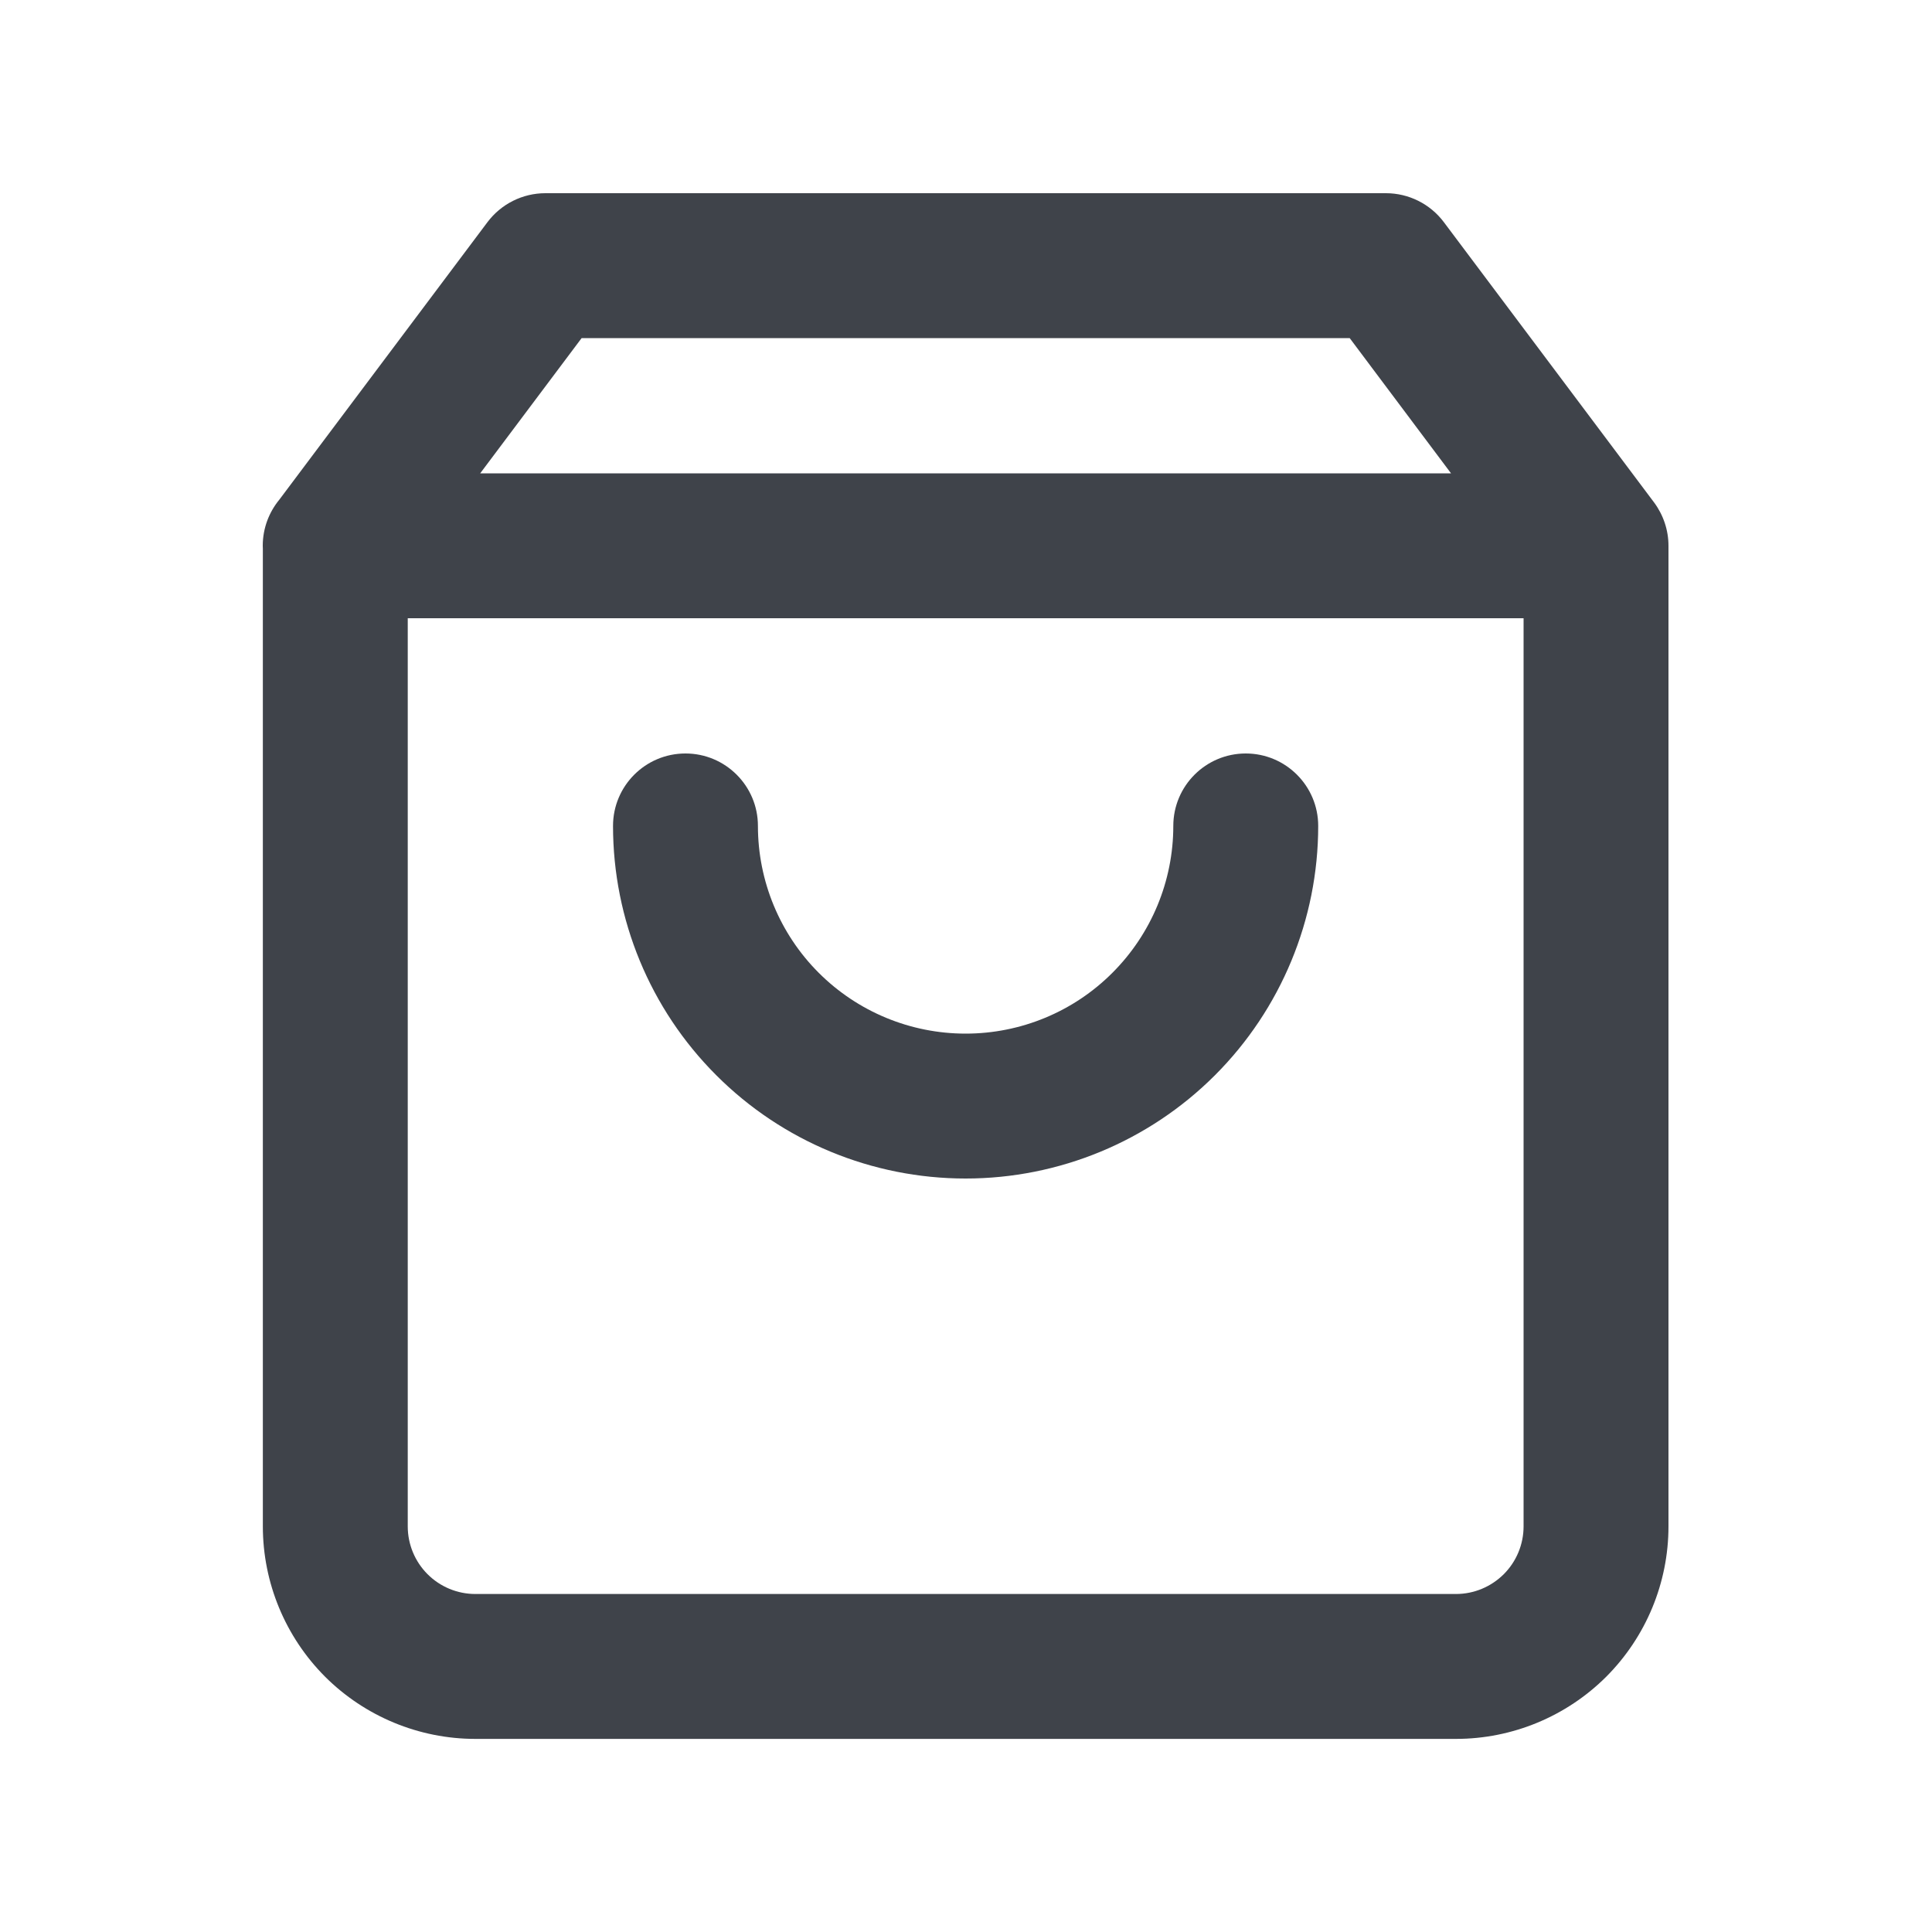 <svg width="20" height="20" viewBox="0 0 20 20" fill="none" xmlns="http://www.w3.org/2000/svg">
<path fill-rule="evenodd" clip-rule="evenodd" d="M5.046 2.3C5.188 2.111 5.41 2 5.646 2H14.347C14.583 2 14.805 2.111 14.947 2.3L17.122 5.2C17.219 5.33 17.272 5.488 17.272 5.65V15.801C17.272 16.384 17.04 16.944 16.628 17.357C16.215 17.769 15.655 18.001 15.072 18.001H4.921C4.338 18.001 3.778 17.769 3.365 17.357C2.953 16.944 2.721 16.384 2.721 15.801V5.679C2.721 5.669 2.72 5.659 2.72 5.65C2.72 5.468 2.785 5.302 2.892 5.172L5.046 2.3ZM4.221 15.801V6.4H15.772V15.801C15.772 15.987 15.698 16.165 15.567 16.296C15.435 16.427 15.258 16.501 15.072 16.501H4.921C4.735 16.501 4.557 16.427 4.426 16.296C4.295 16.165 4.221 15.987 4.221 15.801ZM13.972 3.5L15.021 4.9H4.971L6.021 3.5H13.972ZM7.846 8.55C7.846 8.136 7.51 7.8 7.096 7.8C6.681 7.8 6.346 8.136 6.346 8.55C6.346 9.518 6.73 10.447 7.415 11.131C8.099 11.816 9.028 12.2 9.996 12.2C10.964 12.2 11.892 11.816 12.577 11.131C13.261 10.447 13.646 9.518 13.646 8.55C13.646 8.136 13.31 7.8 12.896 7.8C12.482 7.8 12.146 8.136 12.146 8.55C12.146 9.12 11.919 9.667 11.516 10.07C11.113 10.474 10.566 10.7 9.996 10.7C9.426 10.7 8.879 10.474 8.475 10.07C8.072 9.667 7.846 9.12 7.846 8.55Z" fill="#3F434A"/>
</svg>
